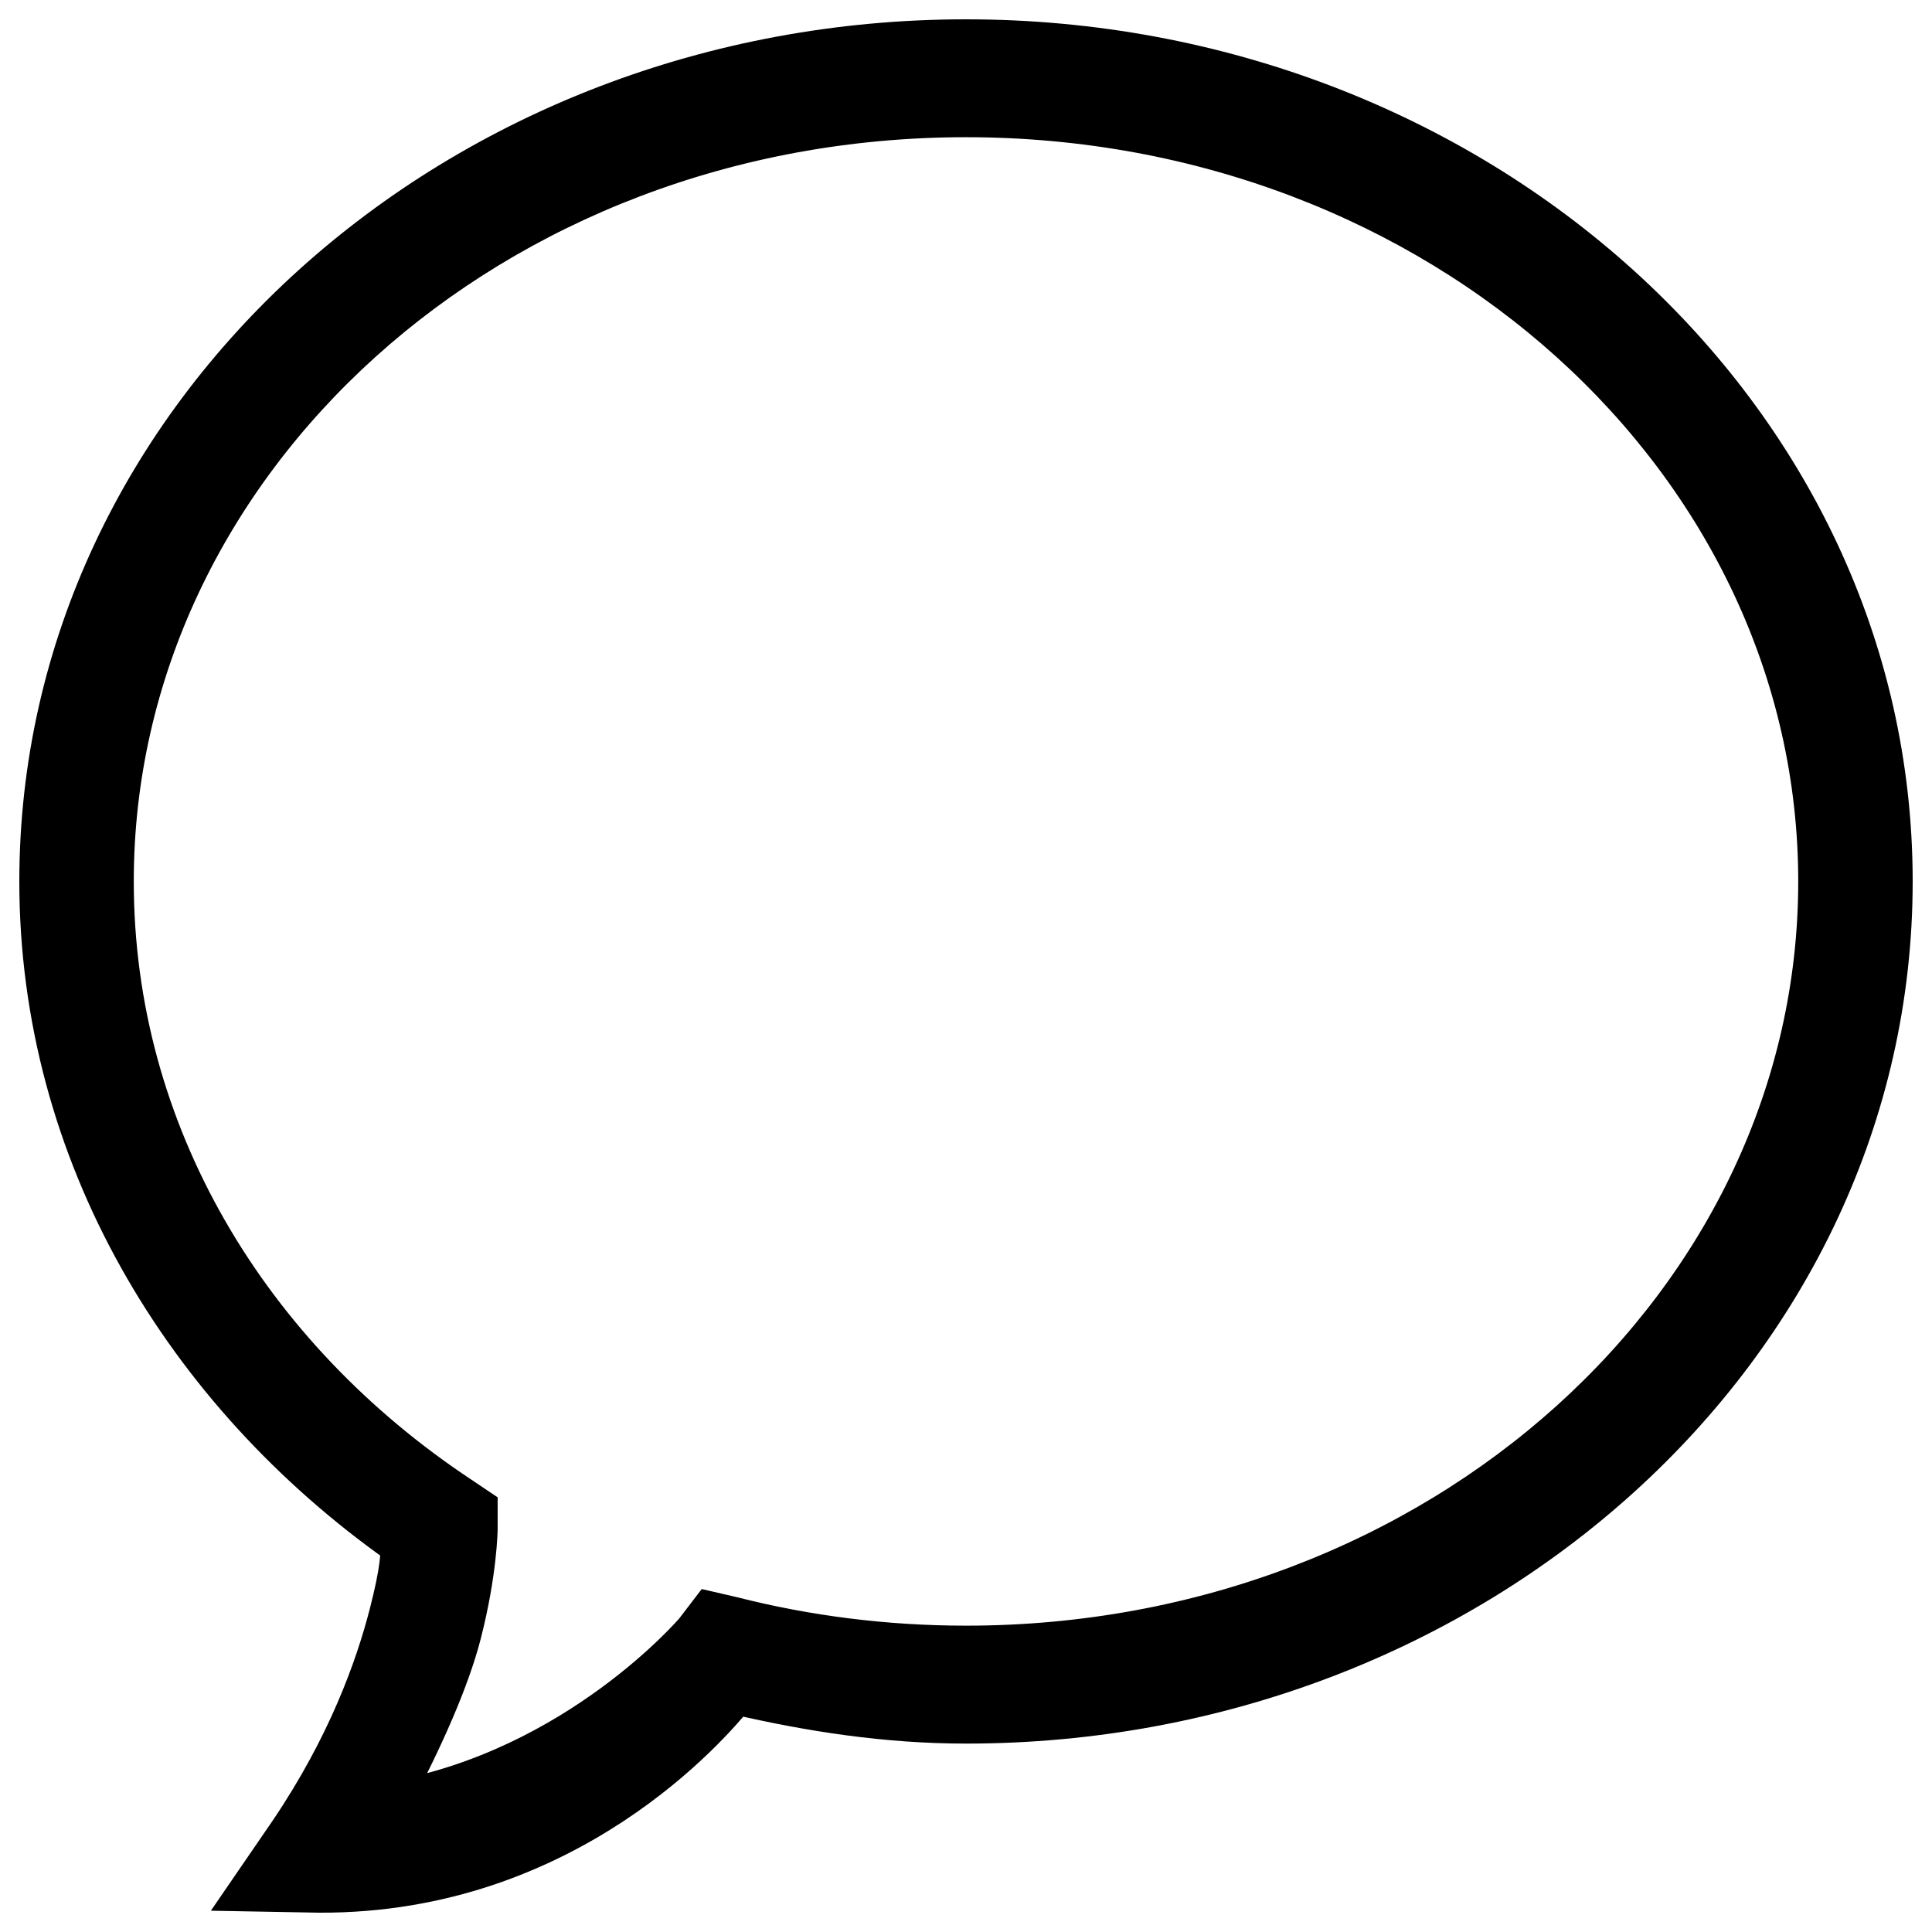 <svg width="50" height="50" viewBox="0 0 50 50" fill="none" xmlns="http://www.w3.org/2000/svg">
<path d="M25 1C11.831 1 1 10.697 1 22.812C1 29.842 4.728 36.043 10.351 40.008C10.343 40.243 10.351 40.607 10.057 41.752C9.693 43.166 8.974 45.171 7.474 47.393L6.395 48.966L8.259 49C14.721 49.03 18.465 44.59 19.049 43.872C20.958 44.316 22.944 44.624 25 44.624C38.165 44.624 49 34.927 49 22.812C49 10.697 38.165 1 25 1ZM25 3.051C37.258 3.051 47.038 11.97 47.038 22.812C47.038 33.654 37.258 42.572 25 42.572C22.903 42.572 20.868 42.308 18.951 41.82L18.362 41.684L17.97 42.197C17.97 42.197 14.945 45.761 10.123 46.607C10.993 44.974 11.655 43.457 11.954 42.299C12.371 40.679 12.379 39.564 12.379 39.564V39.017L11.921 38.709C6.452 35.085 2.962 29.312 2.962 22.812C2.962 11.97 12.738 3.051 25 3.051Z" fill="black" stroke="black"/>
</svg>
